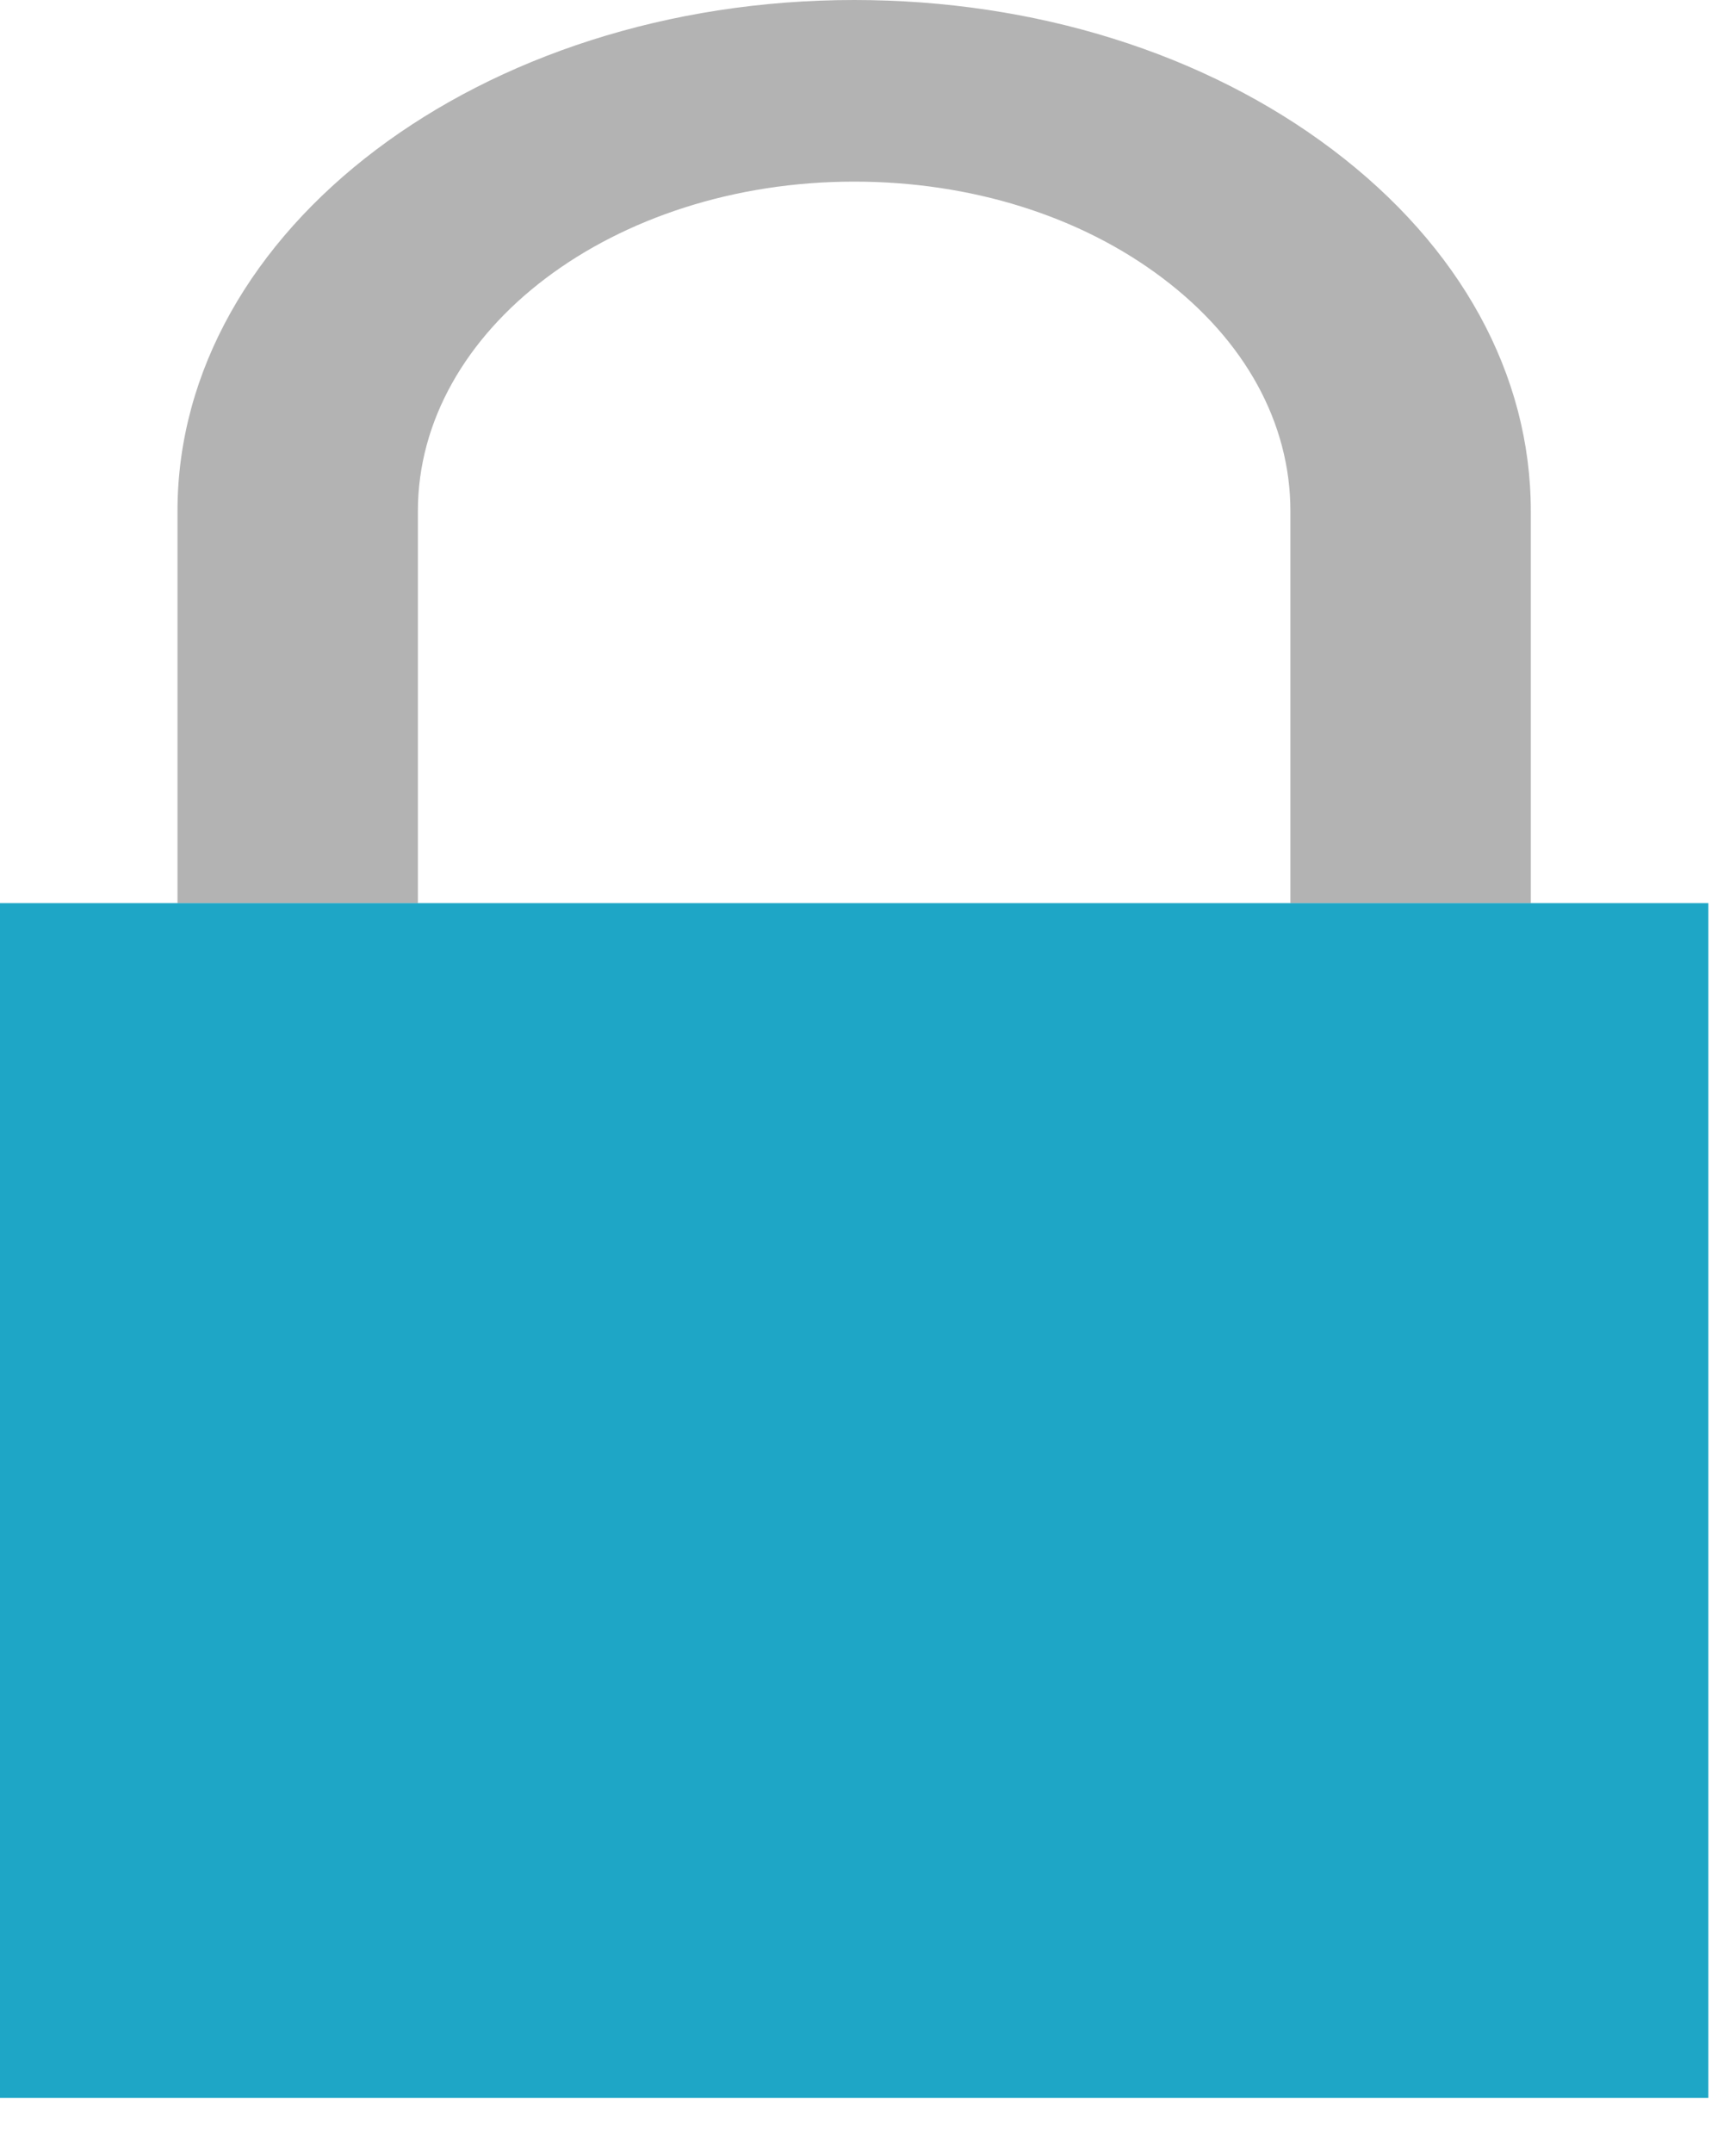 <svg width="25" height="31" viewBox="0 0 25 31" fill="none" xmlns="http://www.w3.org/2000/svg">
<path d="M22.045 7.359V13.005H18.583V7.359C18.583 6.092 17.93 4.9 16.743 4.005C15.557 3.108 13.979 2.615 12.301 2.615C8.836 2.615 6.018 4.743 6.018 7.359V13.005H2.556V7.359C2.556 3.302 6.927 0 12.301 0C14.905 0 17.352 0.766 19.191 2.156C21.032 3.546 22.045 5.393 22.045 7.359Z" fill="#B3B3B3"/>
<path d="M24.602 13.004V30.206H0V13.004H2.556H6.018H18.583H22.045H24.602Z" fill="#1EA6C6"/>
</svg>
